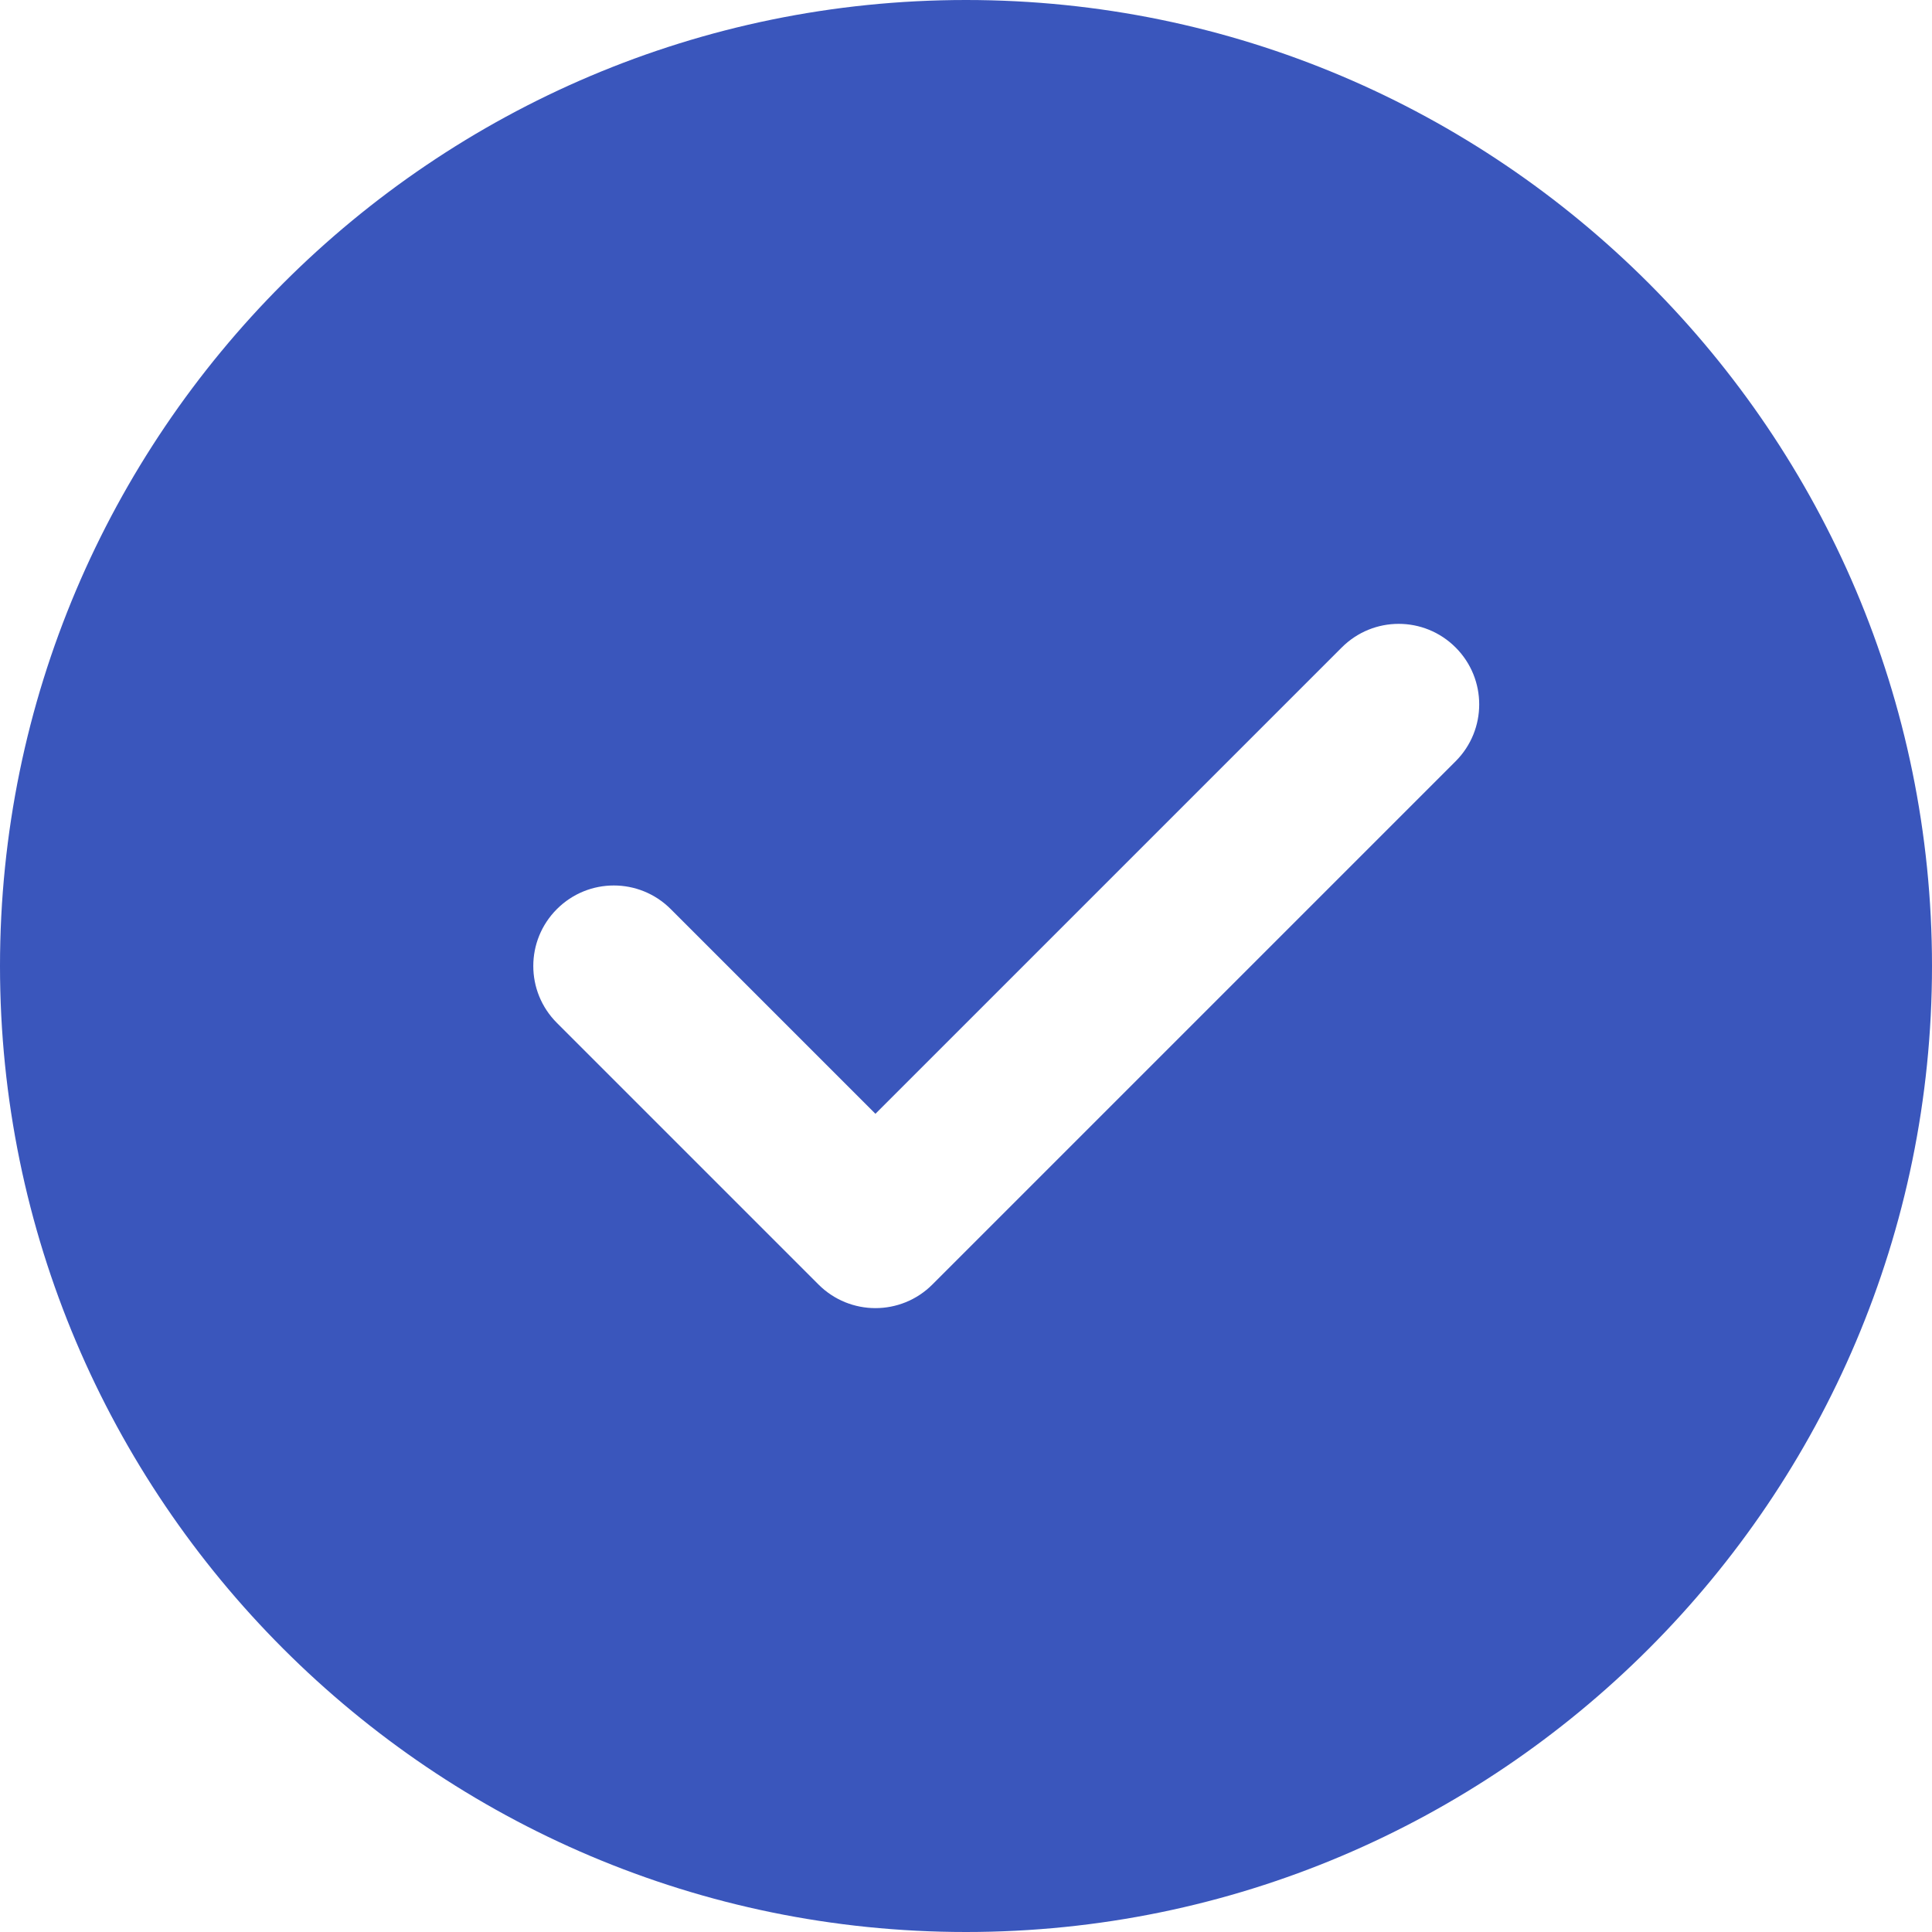 <?xml version="1.0" encoding="UTF-8"?>
<svg width="24px" height="24px" viewBox="0 0 24 24" version="1.1" xmlns="http://www.w3.org/2000/svg" xmlns:xlink="http://www.w3.org/1999/xlink">
    <title>Shape Copy 5</title>
    <g id="Page-1" stroke="none" stroke-width="1" fill="none" fill-rule="evenodd">
        <g id="Pricing---Anually-V2.3.3" transform="translate(-805, -803)" fill="#3A56BC" fill-rule="nonzero">
            <path d="M817,803 C810.383,803 805,808.383 805,815 C805,821.617 810.383,827 817,827 C823.617,827 829,821.617 829,815 C829,808.383 823.617,803 817,803 Z M823.082,812.457 L816.582,818.957 C816.387,819.152 816.131,819.25 815.875,819.25 C815.619,819.25 815.363,819.152 815.168,818.957 L811.918,815.707 C811.527,815.316 811.527,814.684 811.918,814.293 C812.309,813.902 812.941,813.902 813.332,814.293 L815.875,816.836 L821.668,811.043 C822.059,810.652 822.691,810.652 823.082,811.043 C823.473,811.434 823.473,812.066 823.082,812.457 Z" id="Shape-Copy-5"></path>
        </g>
    </g>
</svg>